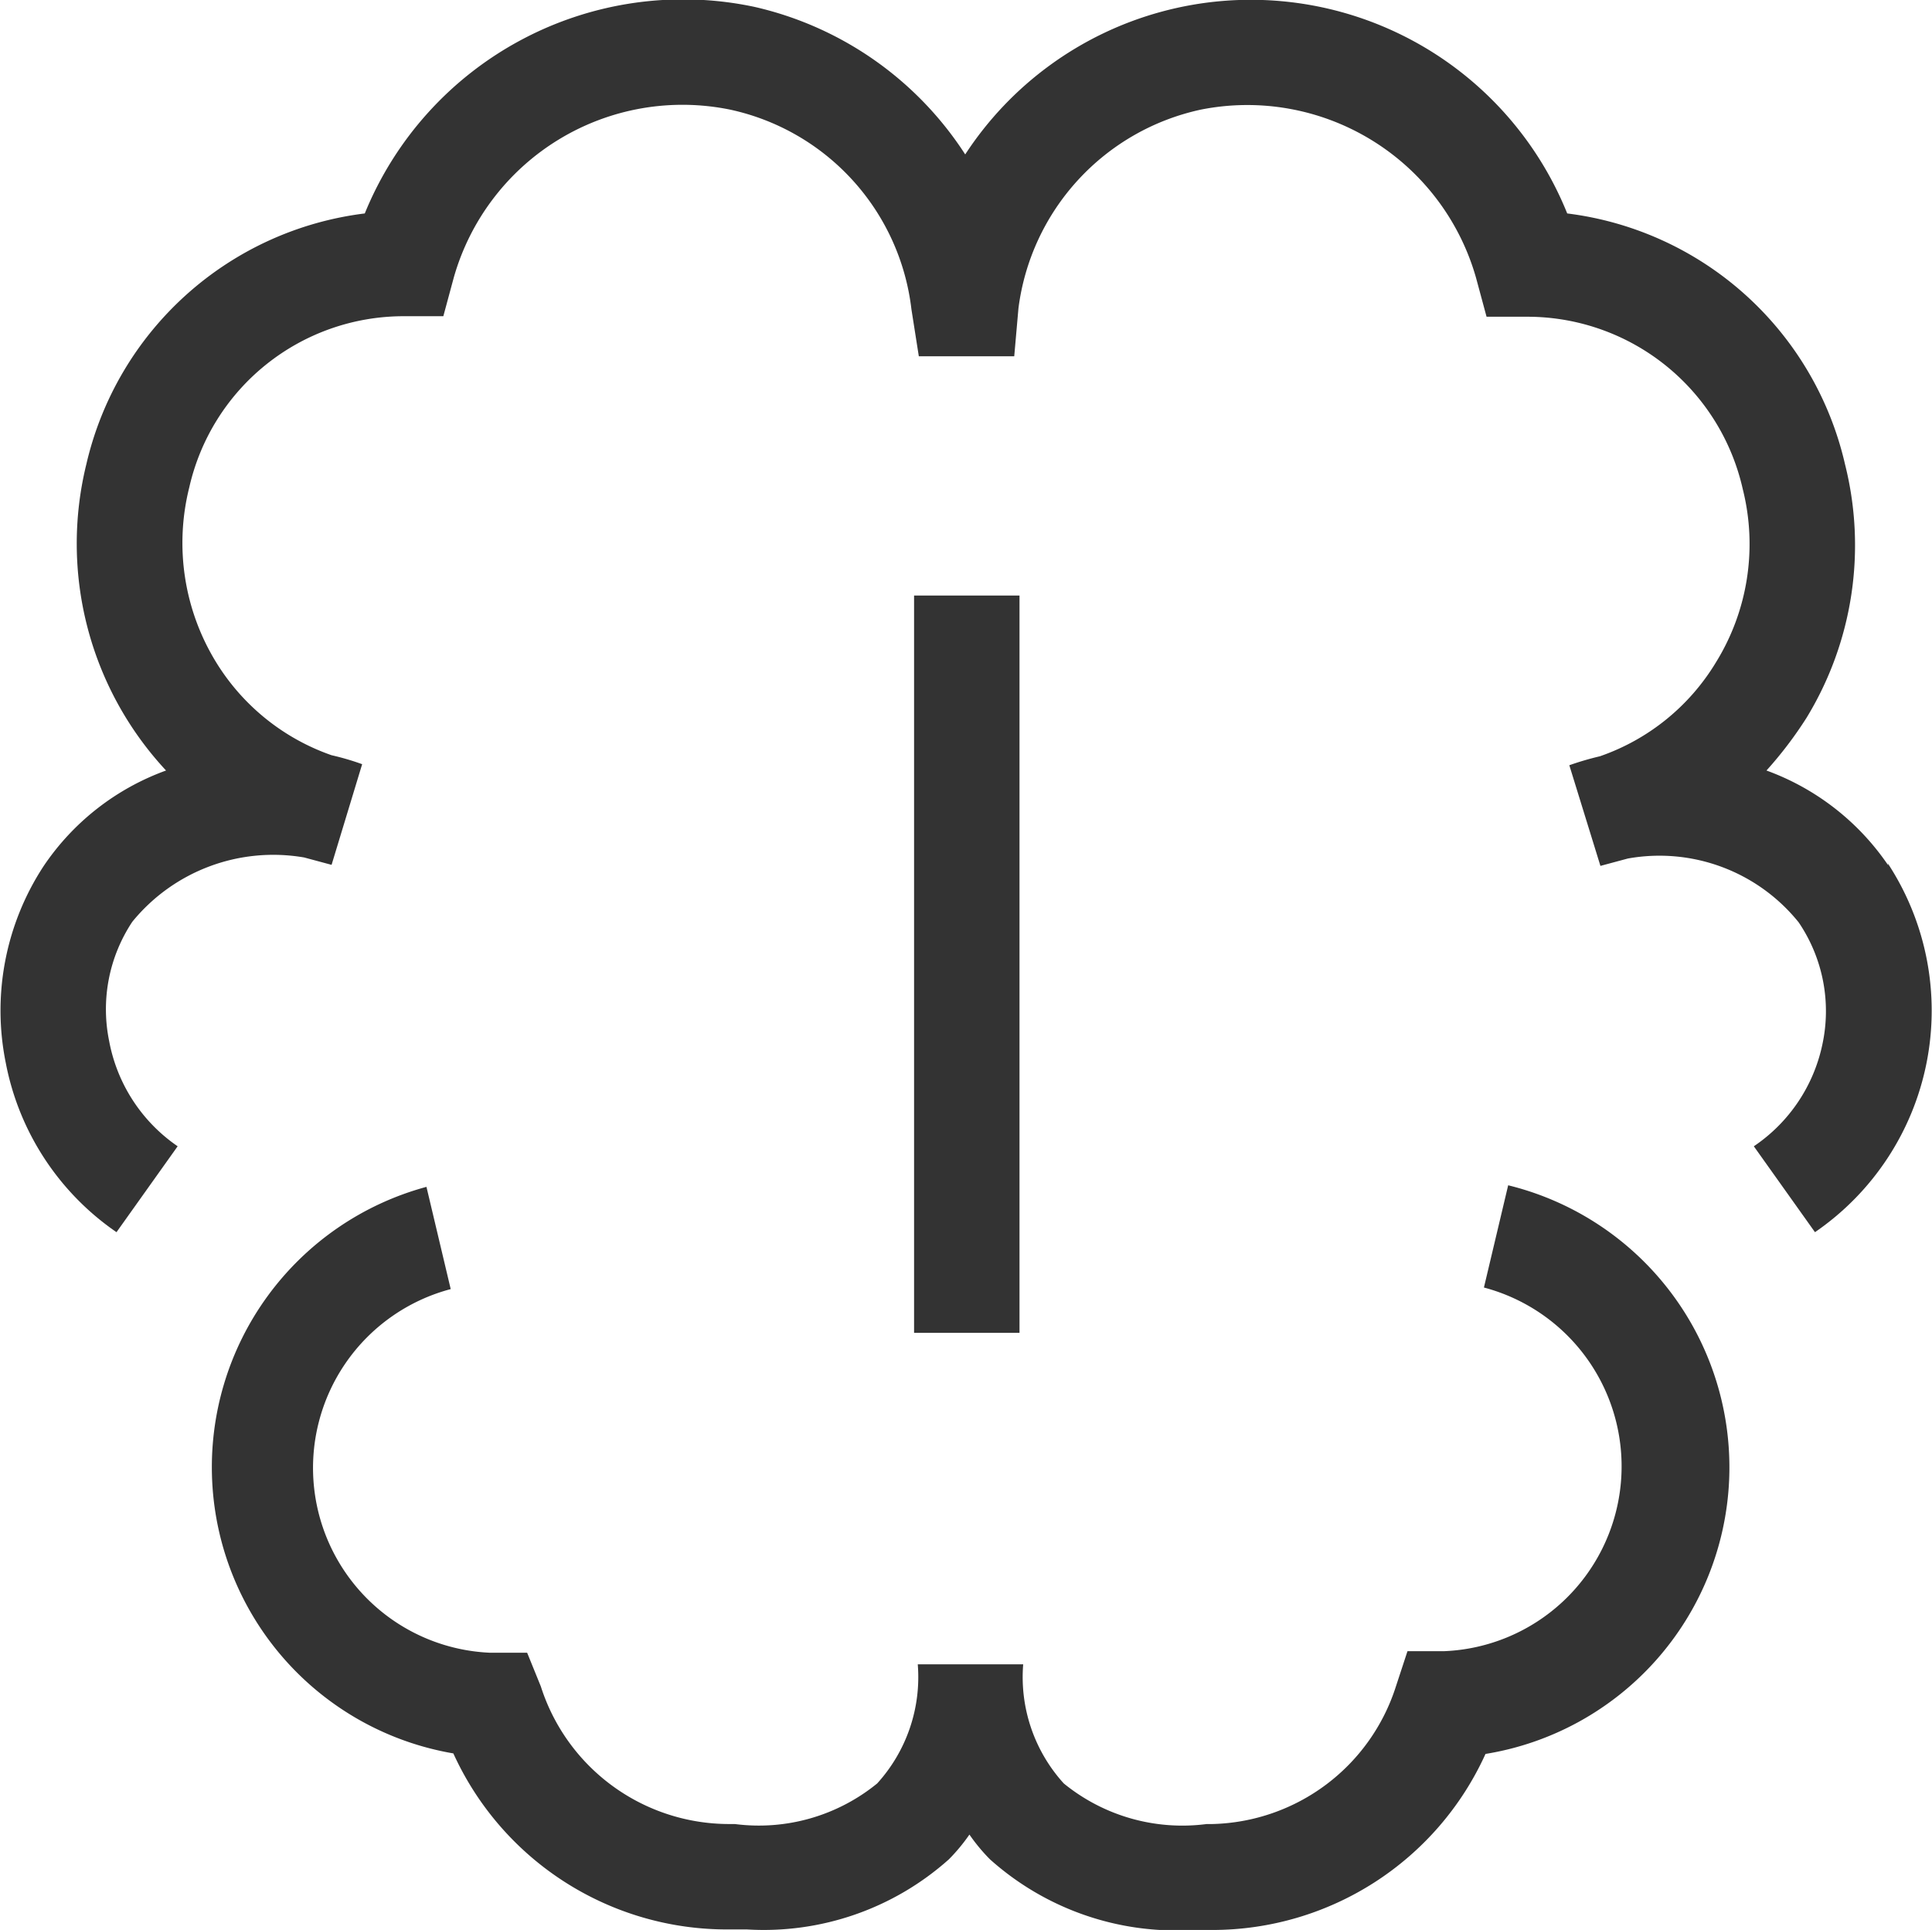 <svg xmlns="http://www.w3.org/2000/svg" viewBox="0 0 36.65 36.62"><defs><style>.cls-1{fill:#333;}</style></defs><g id="Layer_2" data-name="Layer 2"><g id="Design"><rect class="cls-1" x="17.34" y="11.3" width="2" height="13.99"/><path class="cls-1" d="M35.82,16.42a4.76,4.76,0,0,0-2.31-1.8,7.52,7.52,0,0,0,.76-1A6.29,6.29,0,0,0,35,8.81a6.19,6.19,0,0,0-5.27-4.76A6.47,6.47,0,0,0,18.31,2.93a6.47,6.47,0,0,0-4-2.8A6.52,6.52,0,0,0,6.92,4.05,6.2,6.2,0,0,0,1.64,8.8a6.32,6.32,0,0,0,1.51,5.82A4.75,4.75,0,0,0,.83,16.43a5,5,0,0,0-.72,3.74,5.05,5.05,0,0,0,2.1,3.21l1.16-1.63a3.11,3.11,0,0,1-1.3-2,3,3,0,0,1,.44-2.26,3.45,3.45,0,0,1,3.26-1.22l.52.14.58-1.91a4.91,4.91,0,0,0-.58-.17,4.19,4.19,0,0,1-2.2-1.78,4.33,4.33,0,0,1-.5-3.3A4.17,4.17,0,0,1,7.65,6h.76l.2-.74a4.51,4.51,0,0,1,5.24-3.18,4.4,4.4,0,0,1,3.44,3.79l.14.89h1.81l.08-.91a4.43,4.43,0,0,1,3.46-3.77A4.51,4.51,0,0,1,28,5.27l.2.74H29a4.19,4.19,0,0,1,4.06,3.27,4.27,4.27,0,0,1-.51,3.29,4.16,4.16,0,0,1-2.2,1.78,5.54,5.54,0,0,0-.58.17l.59,1.91.52-.14a3.39,3.39,0,0,1,3.24,1.21,3,3,0,0,1,.45,2.32,3.1,3.1,0,0,1-1.3,1.93l1.16,1.63a5.1,5.1,0,0,0,1.38-7Z"/><path class="cls-1" d="M28.61,22.49l-.46,1.94a3.51,3.51,0,0,1-.75,6.9l-.7,0-.22.67A3.75,3.75,0,0,1,23,34.61h-.11a3.56,3.56,0,0,1-2.71-.77,3,3,0,0,1-.77-2.26h-2a3,3,0,0,1-.77,2.26,3.55,3.55,0,0,1-2.7.77h-.12A3.75,3.75,0,0,1,10.26,32L10,31.36l-.7,0a3.51,3.51,0,0,1-.75-6.9l-.46-1.94A5.51,5.51,0,0,0,8.6,33.27a5.7,5.7,0,0,0,5.21,3.34h.36A5.27,5.27,0,0,0,18,35.28a3.47,3.47,0,0,0,.39-.47,3.47,3.47,0,0,0,.39.47,5.29,5.29,0,0,0,3.84,1.34H23a5.69,5.69,0,0,0,5.18-3.34,5.51,5.51,0,0,0,.47-10.78Z"/></g></g></svg>